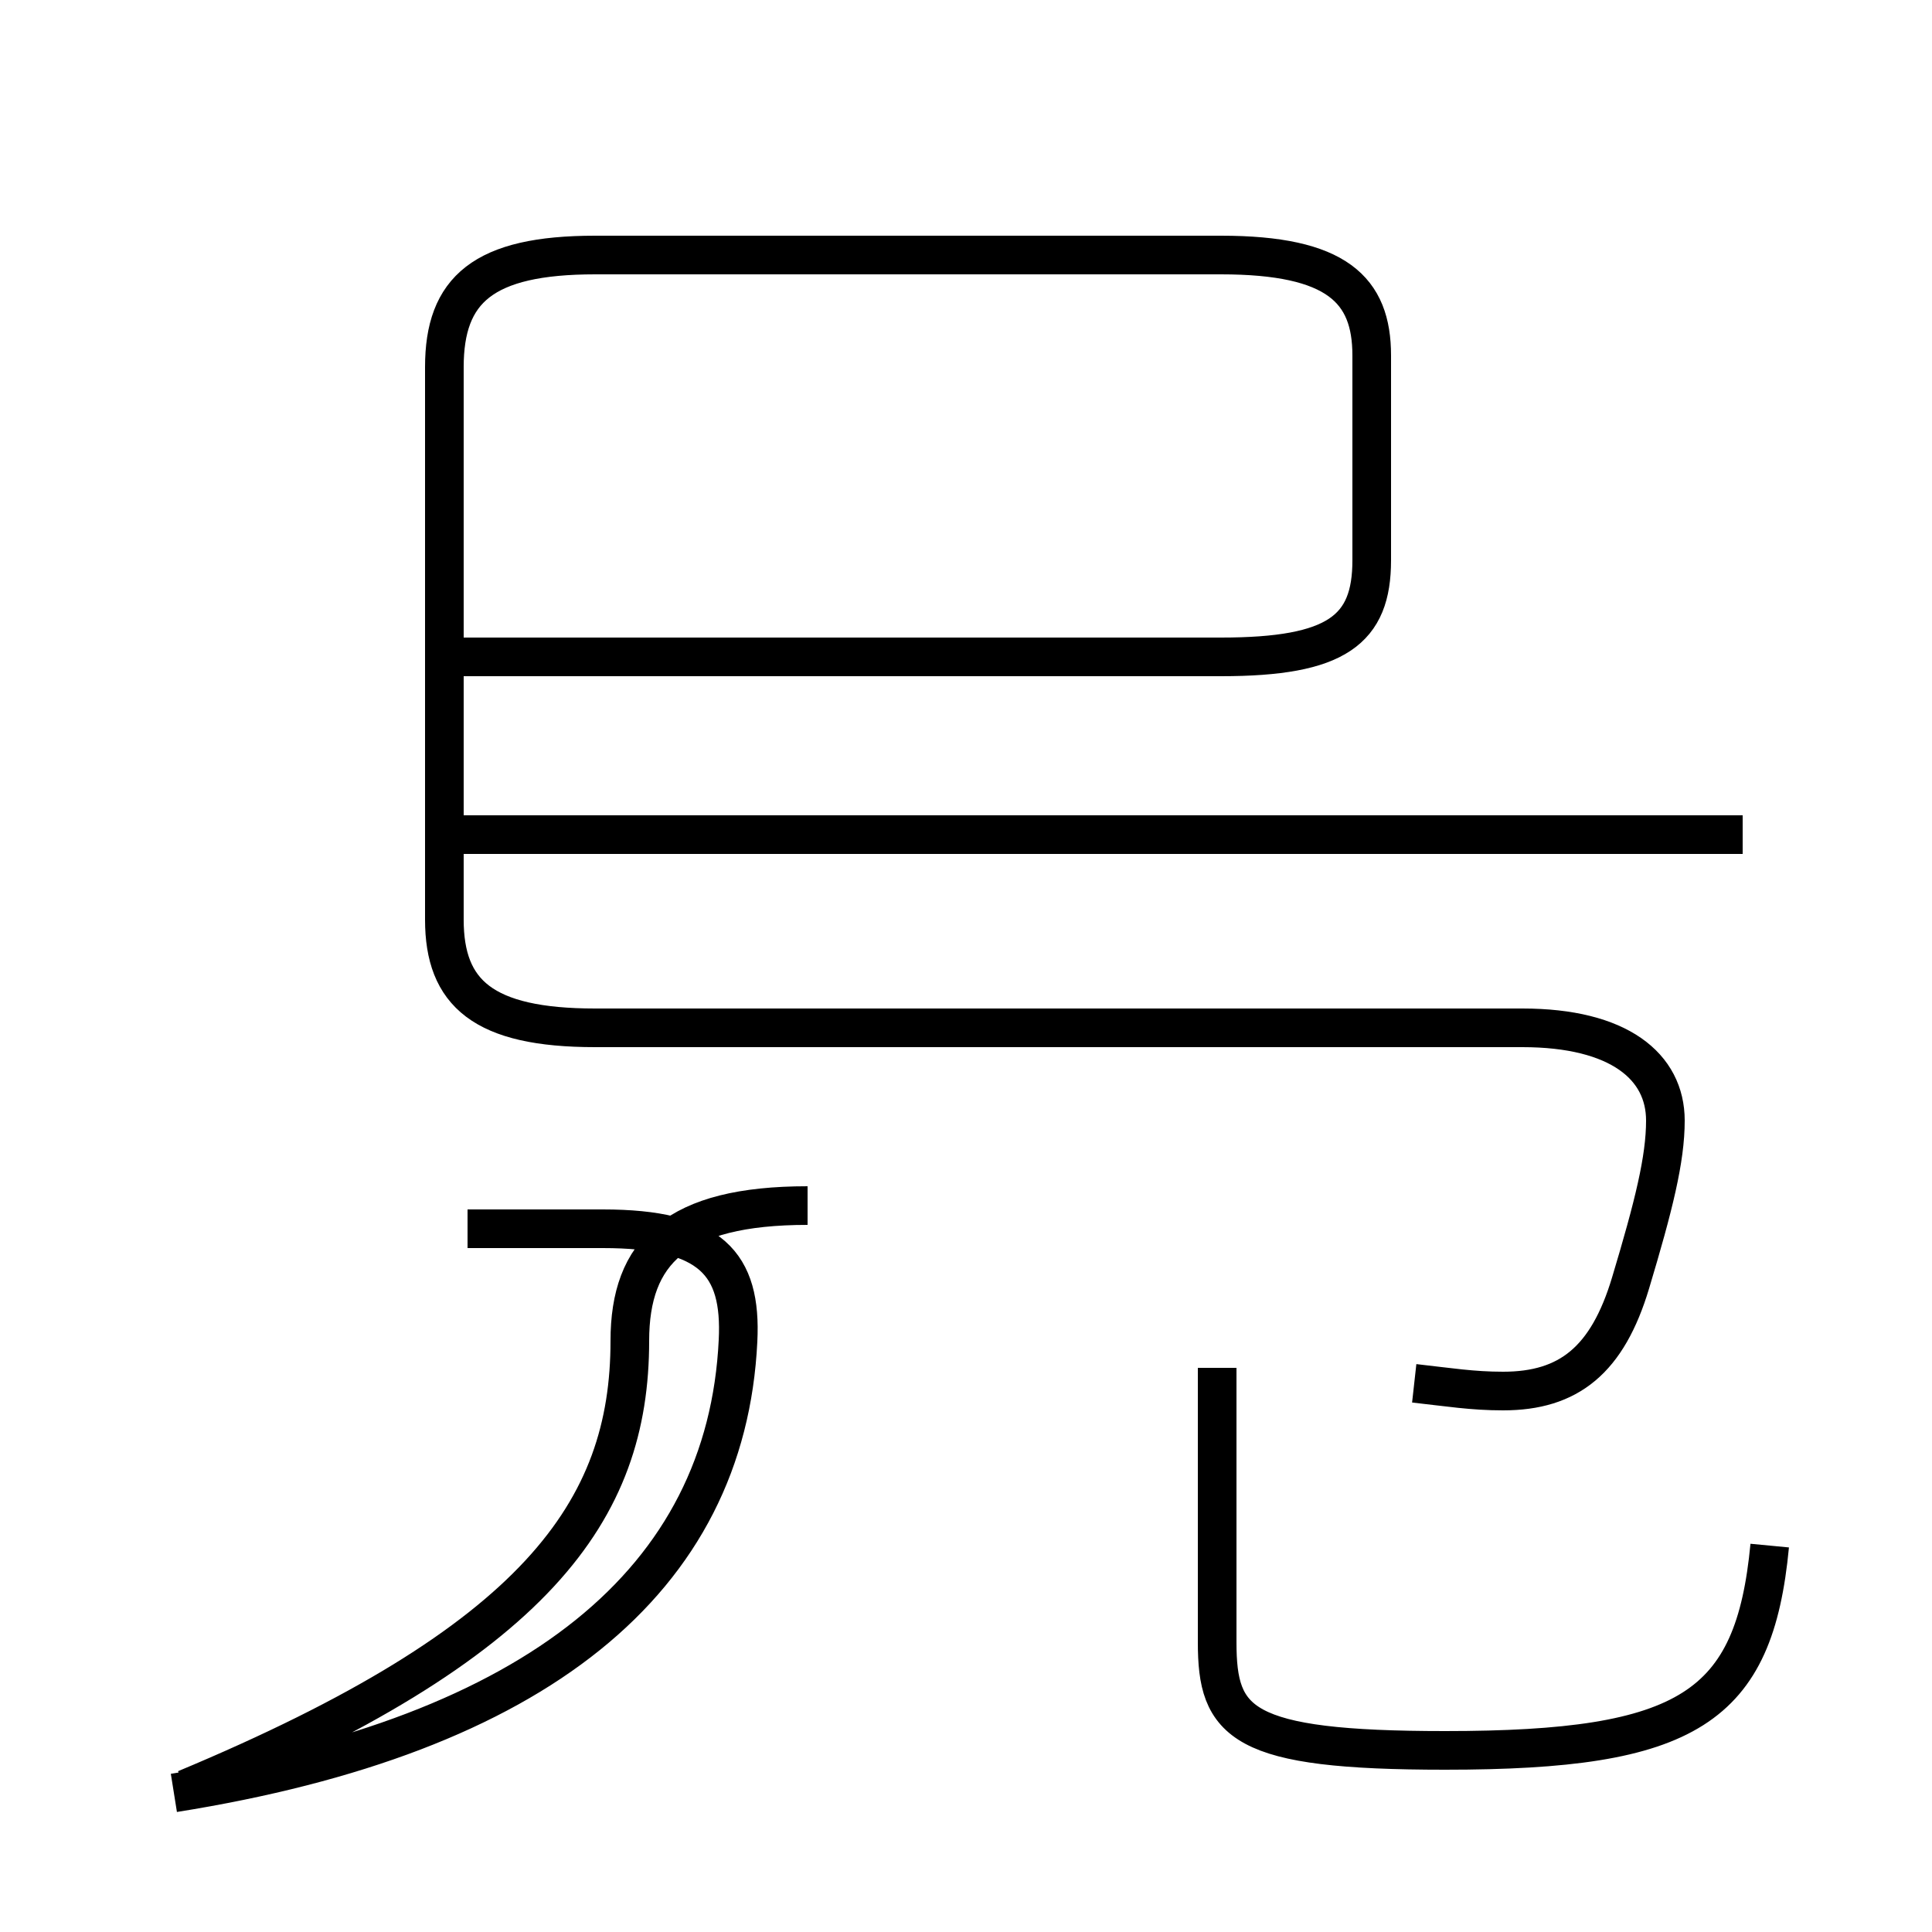<?xml version='1.0' encoding='utf8'?>
<svg viewBox="0.0 -44.0 50.0 50.0" version="1.1" xmlns="http://www.w3.org/2000/svg">
<rect x="0.0" y="-44.0" width="50.0" height="50.0" fill="#808080" stroke="none"/>
<rect x="-1000" y="-1000" width="2000" height="2000" stroke="white" fill="white"/>
<g style="fill:none; stroke:#000000;  stroke-width:1">
<path d="M 36.6 8.2 C 37.5 8.1 38.1 8.0 38.9 8.0 C 40.6 8.0 41.6 8.8 42.2 10.8 C 42.8 12.8 43.1 14.0 43.1 15.0 C 43.1 16.4 41.9 17.4 39.4 17.4 L 15.4 17.4 C 12.5 17.4 11.5 18.3 11.5 20.2 L 11.5 34.5 C 11.5 36.5 12.5 37.4 15.4 37.4 L 31.6 37.4 C 34.6 37.4 35.5 36.5 35.5 34.8 L 35.5 29.5 C 35.5 27.7 34.6 27.0 31.6 27.0 L 11.5 27.0 M 45.1 22.4 L 12.0 22.4 M 45.8 4.0 C 45.4 -0.2 43.7 -1.3 37.4 -1.3 C 32.1 -1.3 31.5 -0.6 31.5 1.5 L 31.5 8.6 M 4.5 -2.4 C 13.9 -0.9 18.8 3.1 19.1 9.3 C 19.2 11.3 18.4 12.2 15.6 12.2 L 12.1 12.2 M 20.9 12.8 C 17.5 12.8 16.3 11.6 16.3 9.3 C 16.3 4.9 13.9 1.5 4.8 -2.3 " transform="scale(1, -1)" />
</g>
</svg>